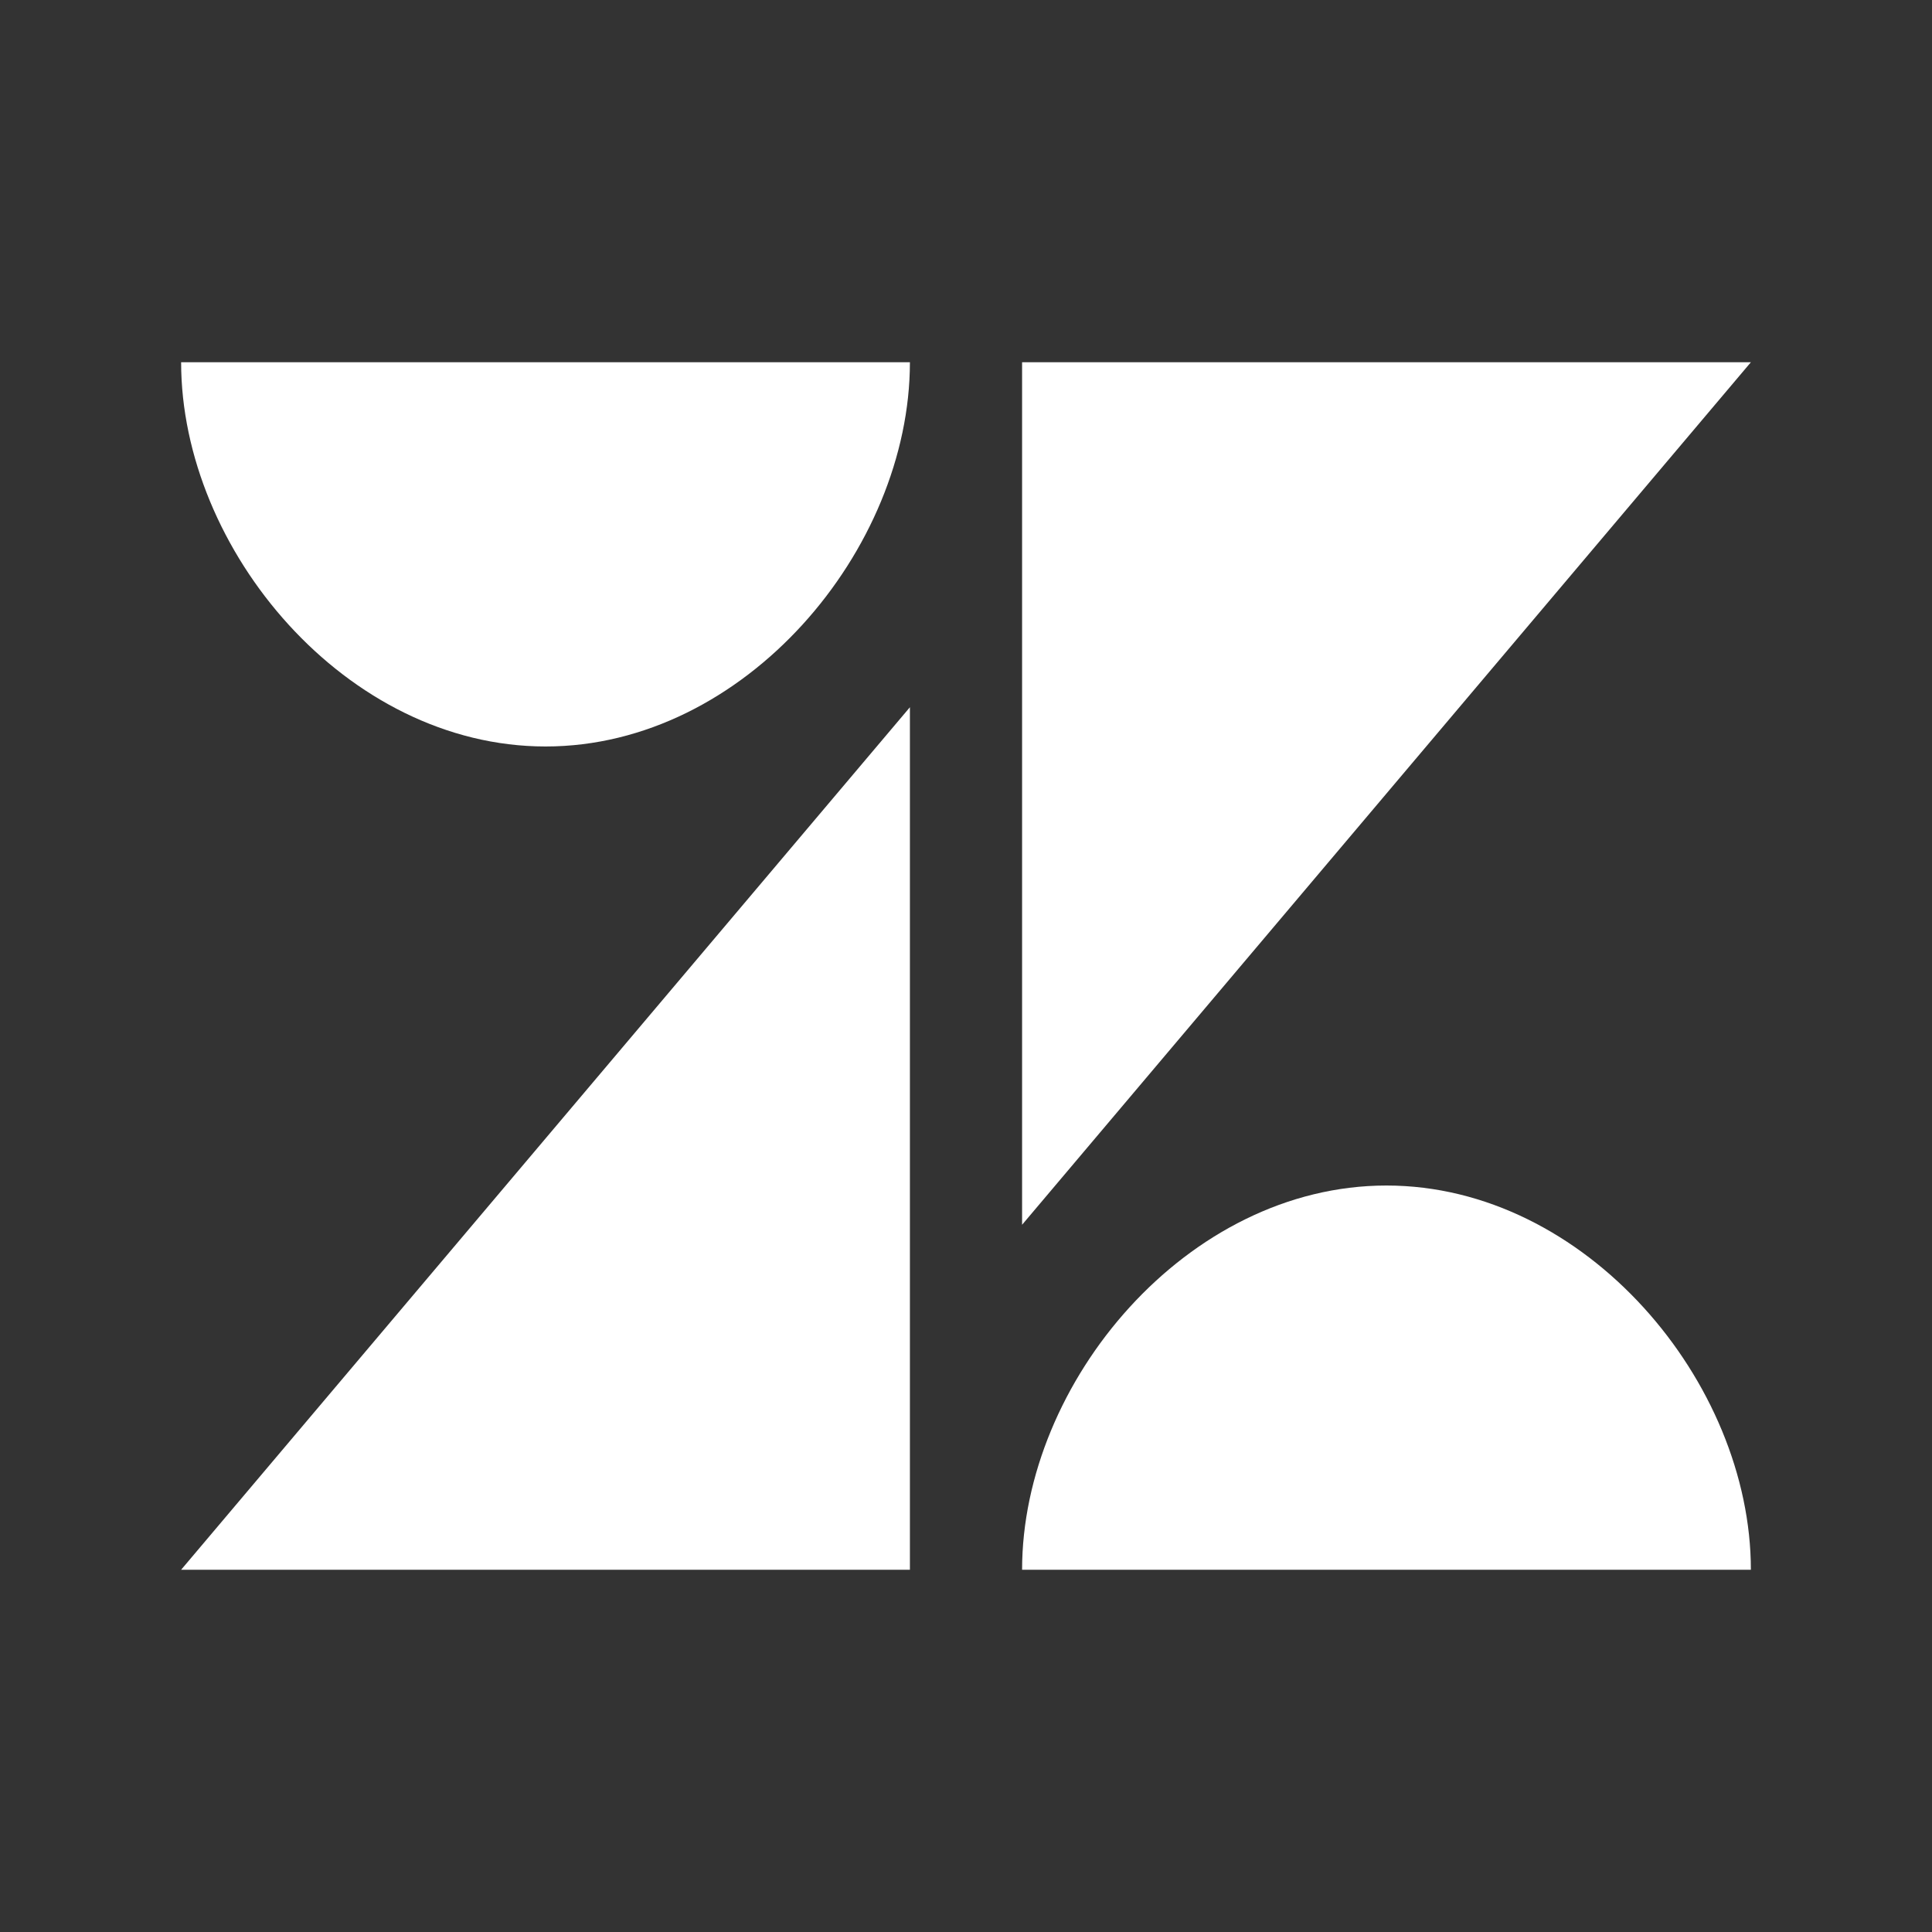 <svg width="32" height="32" viewBox="0 0 32 32" fill="none" xmlns="http://www.w3.org/2000/svg">
<rect x="0" y="0" width="32" height="32" fill="#333333" stroke="none"/>
<path d="M16.929 6L16.929 20.286L29 6H16.929Z" fill="#ffff"/>
<path d="M9.036 12.364C12.338 12.364 15.071 9.105 15.071 6H3C3 9.105 5.734 12.364 9.036 12.364Z" fill="#ffff"/>
<path d="M16.929 26C16.929 22.895 19.662 19.636 22.964 19.636C26.267 19.636 29 22.895 29 26H16.929Z" fill="#ffff"/>
<path d="M15.071 26V11.714L3 26H15.071Z" fill="#ffff"/>
</svg>
